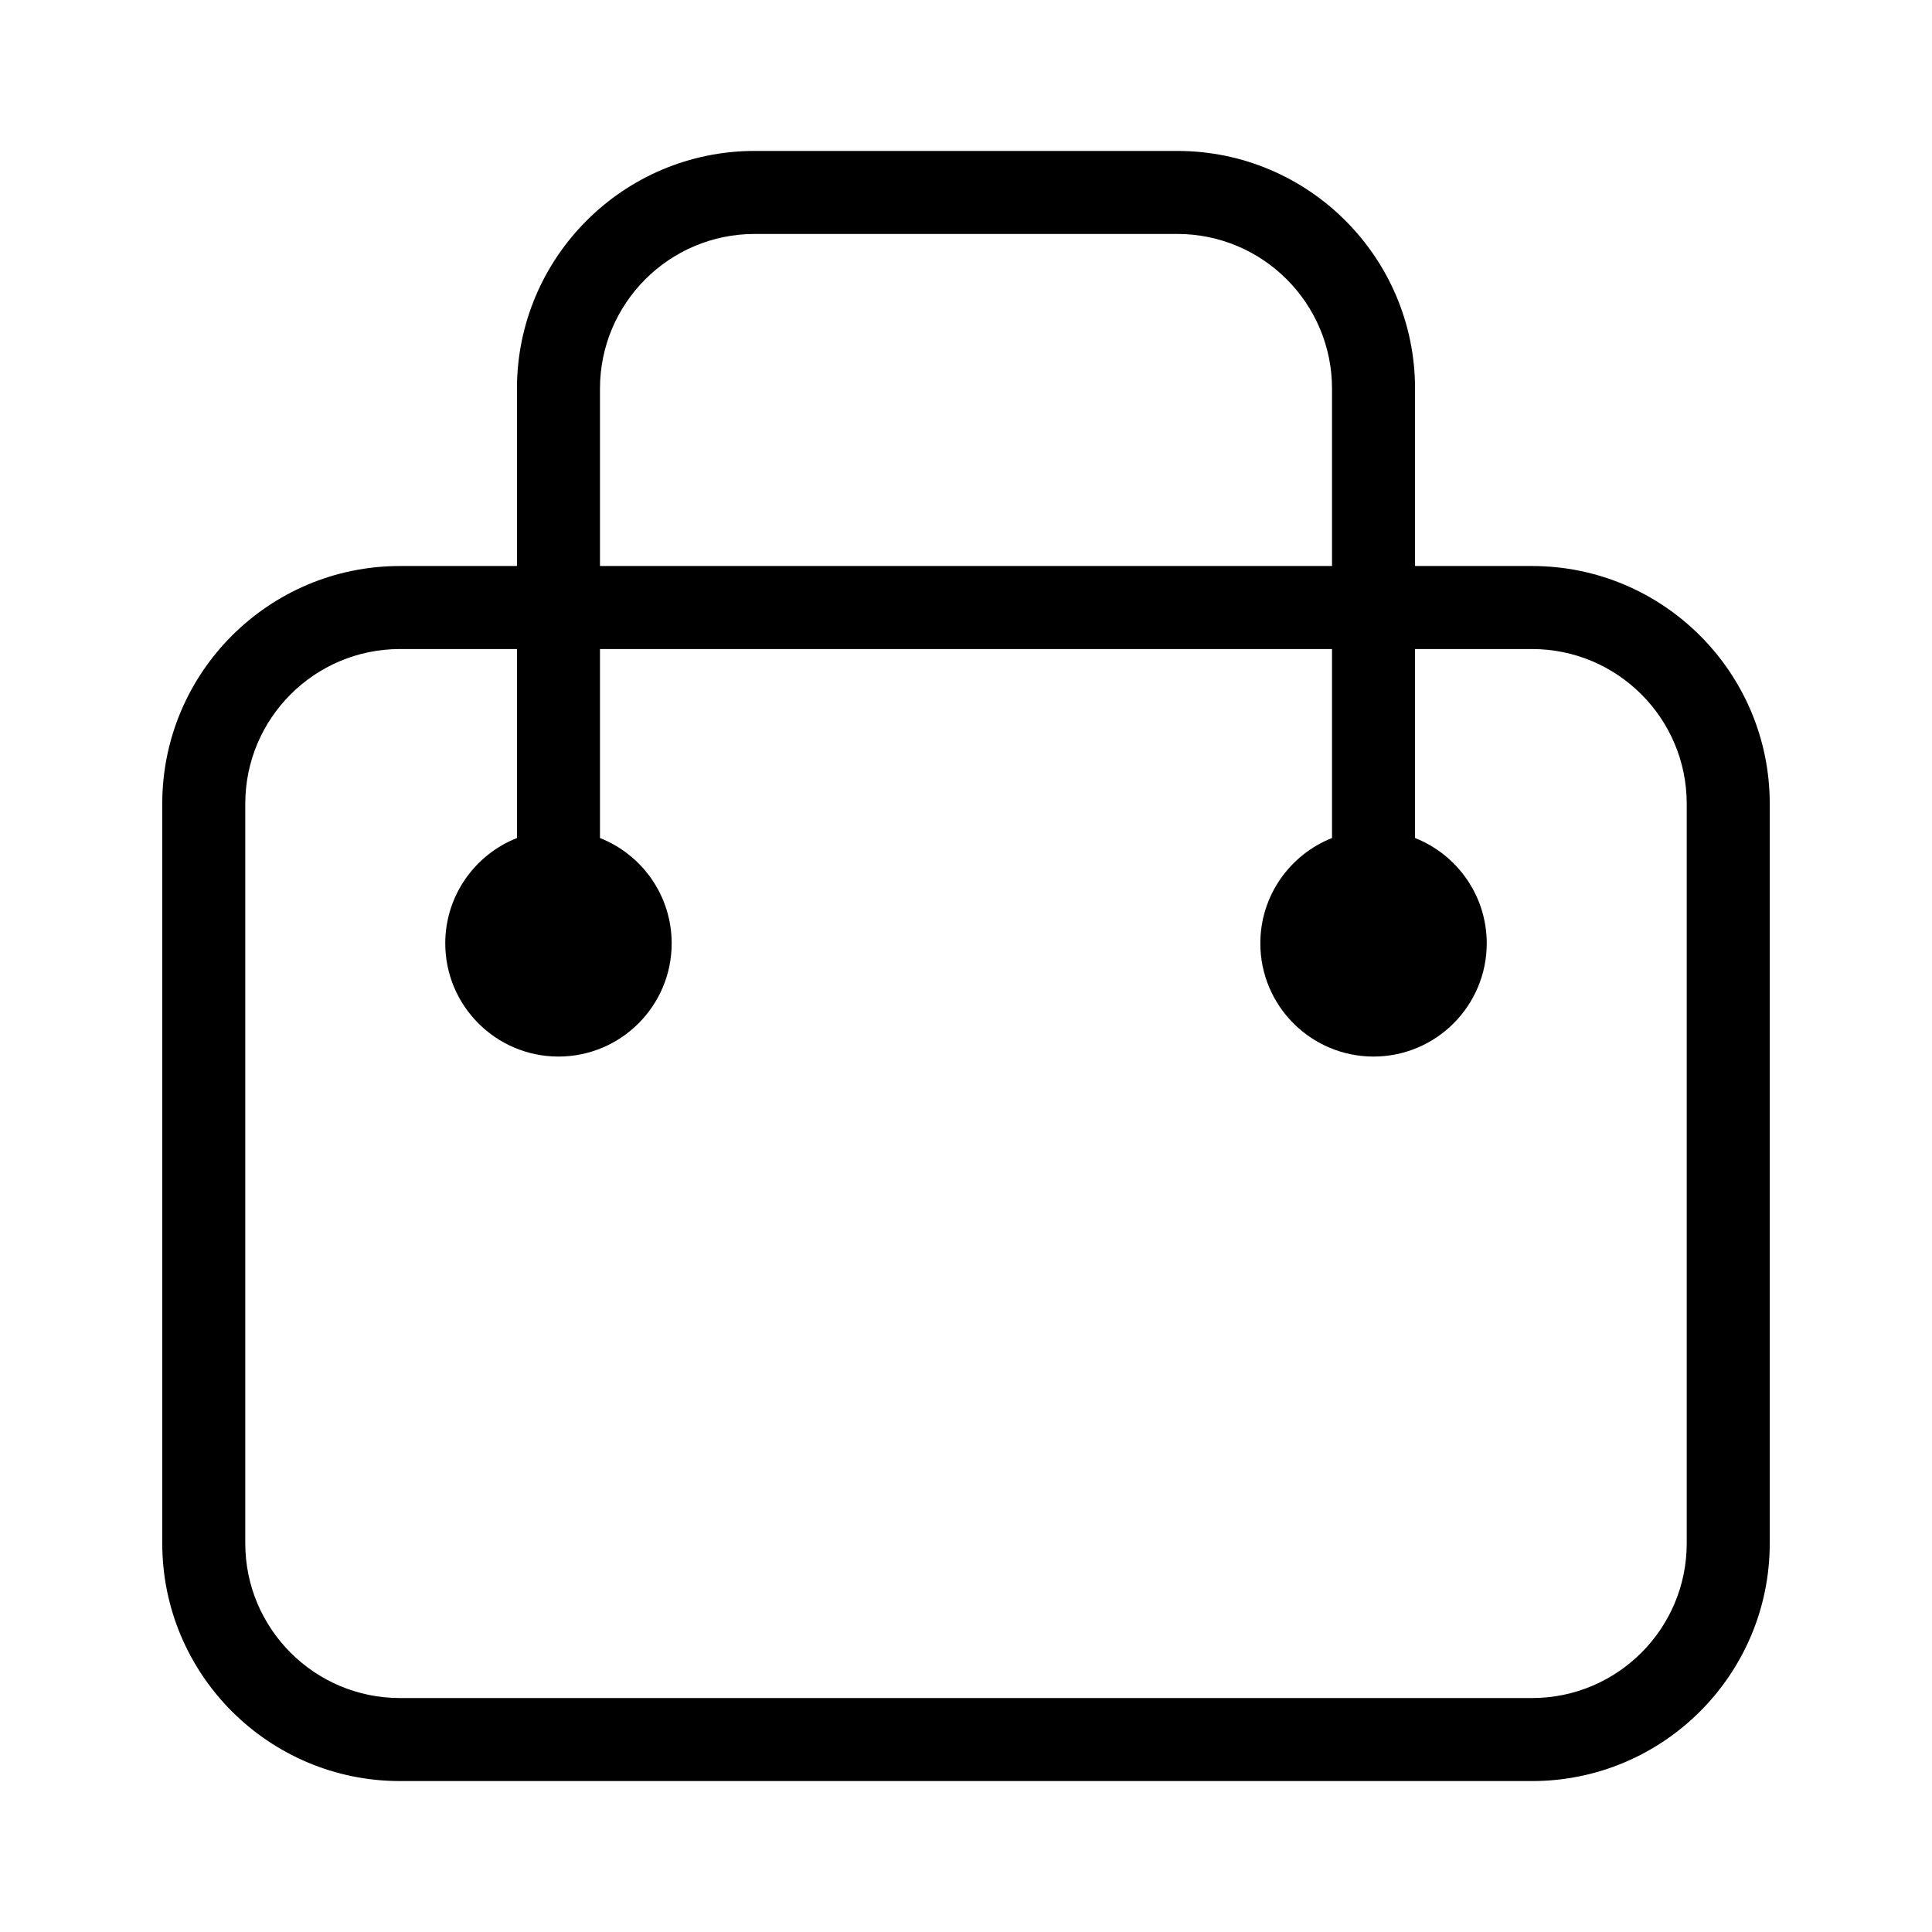 <svg xmlns="http://www.w3.org/2000/svg" version="1.1" xmlns:xlink="http://www.w3.org/1999/xlink" xmlns:svgjs="http://svgjs.com/svgjs" width="512" height="512"><rect width="100%" height="100%" fill="#808080" stroke="none"/><svg width="512" height="512" viewBox="0 0 512 512" version="1.1" xmlns="http://www.w3.org/2000/svg" xmlns:xlink="http://www.w3.org/1999/xlink" xml:space="preserve" xmlns:serif="http://www.serif.com/" style="fill-rule:evenodd;clip-rule:evenodd;stroke-linejoin:round;stroke-miterlimit:2;">
    <rect x="0" y="0" width="512" height="512" style="fill:white;"></rect>
    <path d="M137,150L106,150C71.229,150 43,178.229 43,213C43,213 43,409 43,409C43,443.771 71.229,472 106,472C106,472 406,472 406,472C440.771,472 469,443.771 469,409C469,409 469,213 469,213C469,178.229 440.771,150 406,150L375,150L375,103C375,68.229 346.771,40 312,40L200,40C165.229,40 137,68.229 137,103L137,150ZM375,172L406,172C428.629,172 447,190.371 447,213L447,409C447,431.629 428.629,450 406,450L106,450C83.371,450 65,431.629 65,409L65,213C65,190.371 83.371,172 106,172L137,172L137,222.084C125.877,226.476 118,237.325 118,250C118,266.557 131.443,280 148,280C164.557,280 178,266.557 178,250C178,237.325 170.123,226.476 159,222.084L159,172L353,172L353,222.084C341.877,226.476 334,237.325 334,250C334,266.557 347.443,280 364,280C380.557,280 394,266.557 394,250C394,237.325 386.123,226.476 375,222.084L375,172ZM353,150L353,103C353,80.371 334.629,62 312,62C312,62 200,62 200,62C177.371,62 159,80.371 159,103L159,150L353,150Z"></path>
</svg><style>@media (prefers-color-scheme: light) { :root { filter: none; } }
</style></svg>